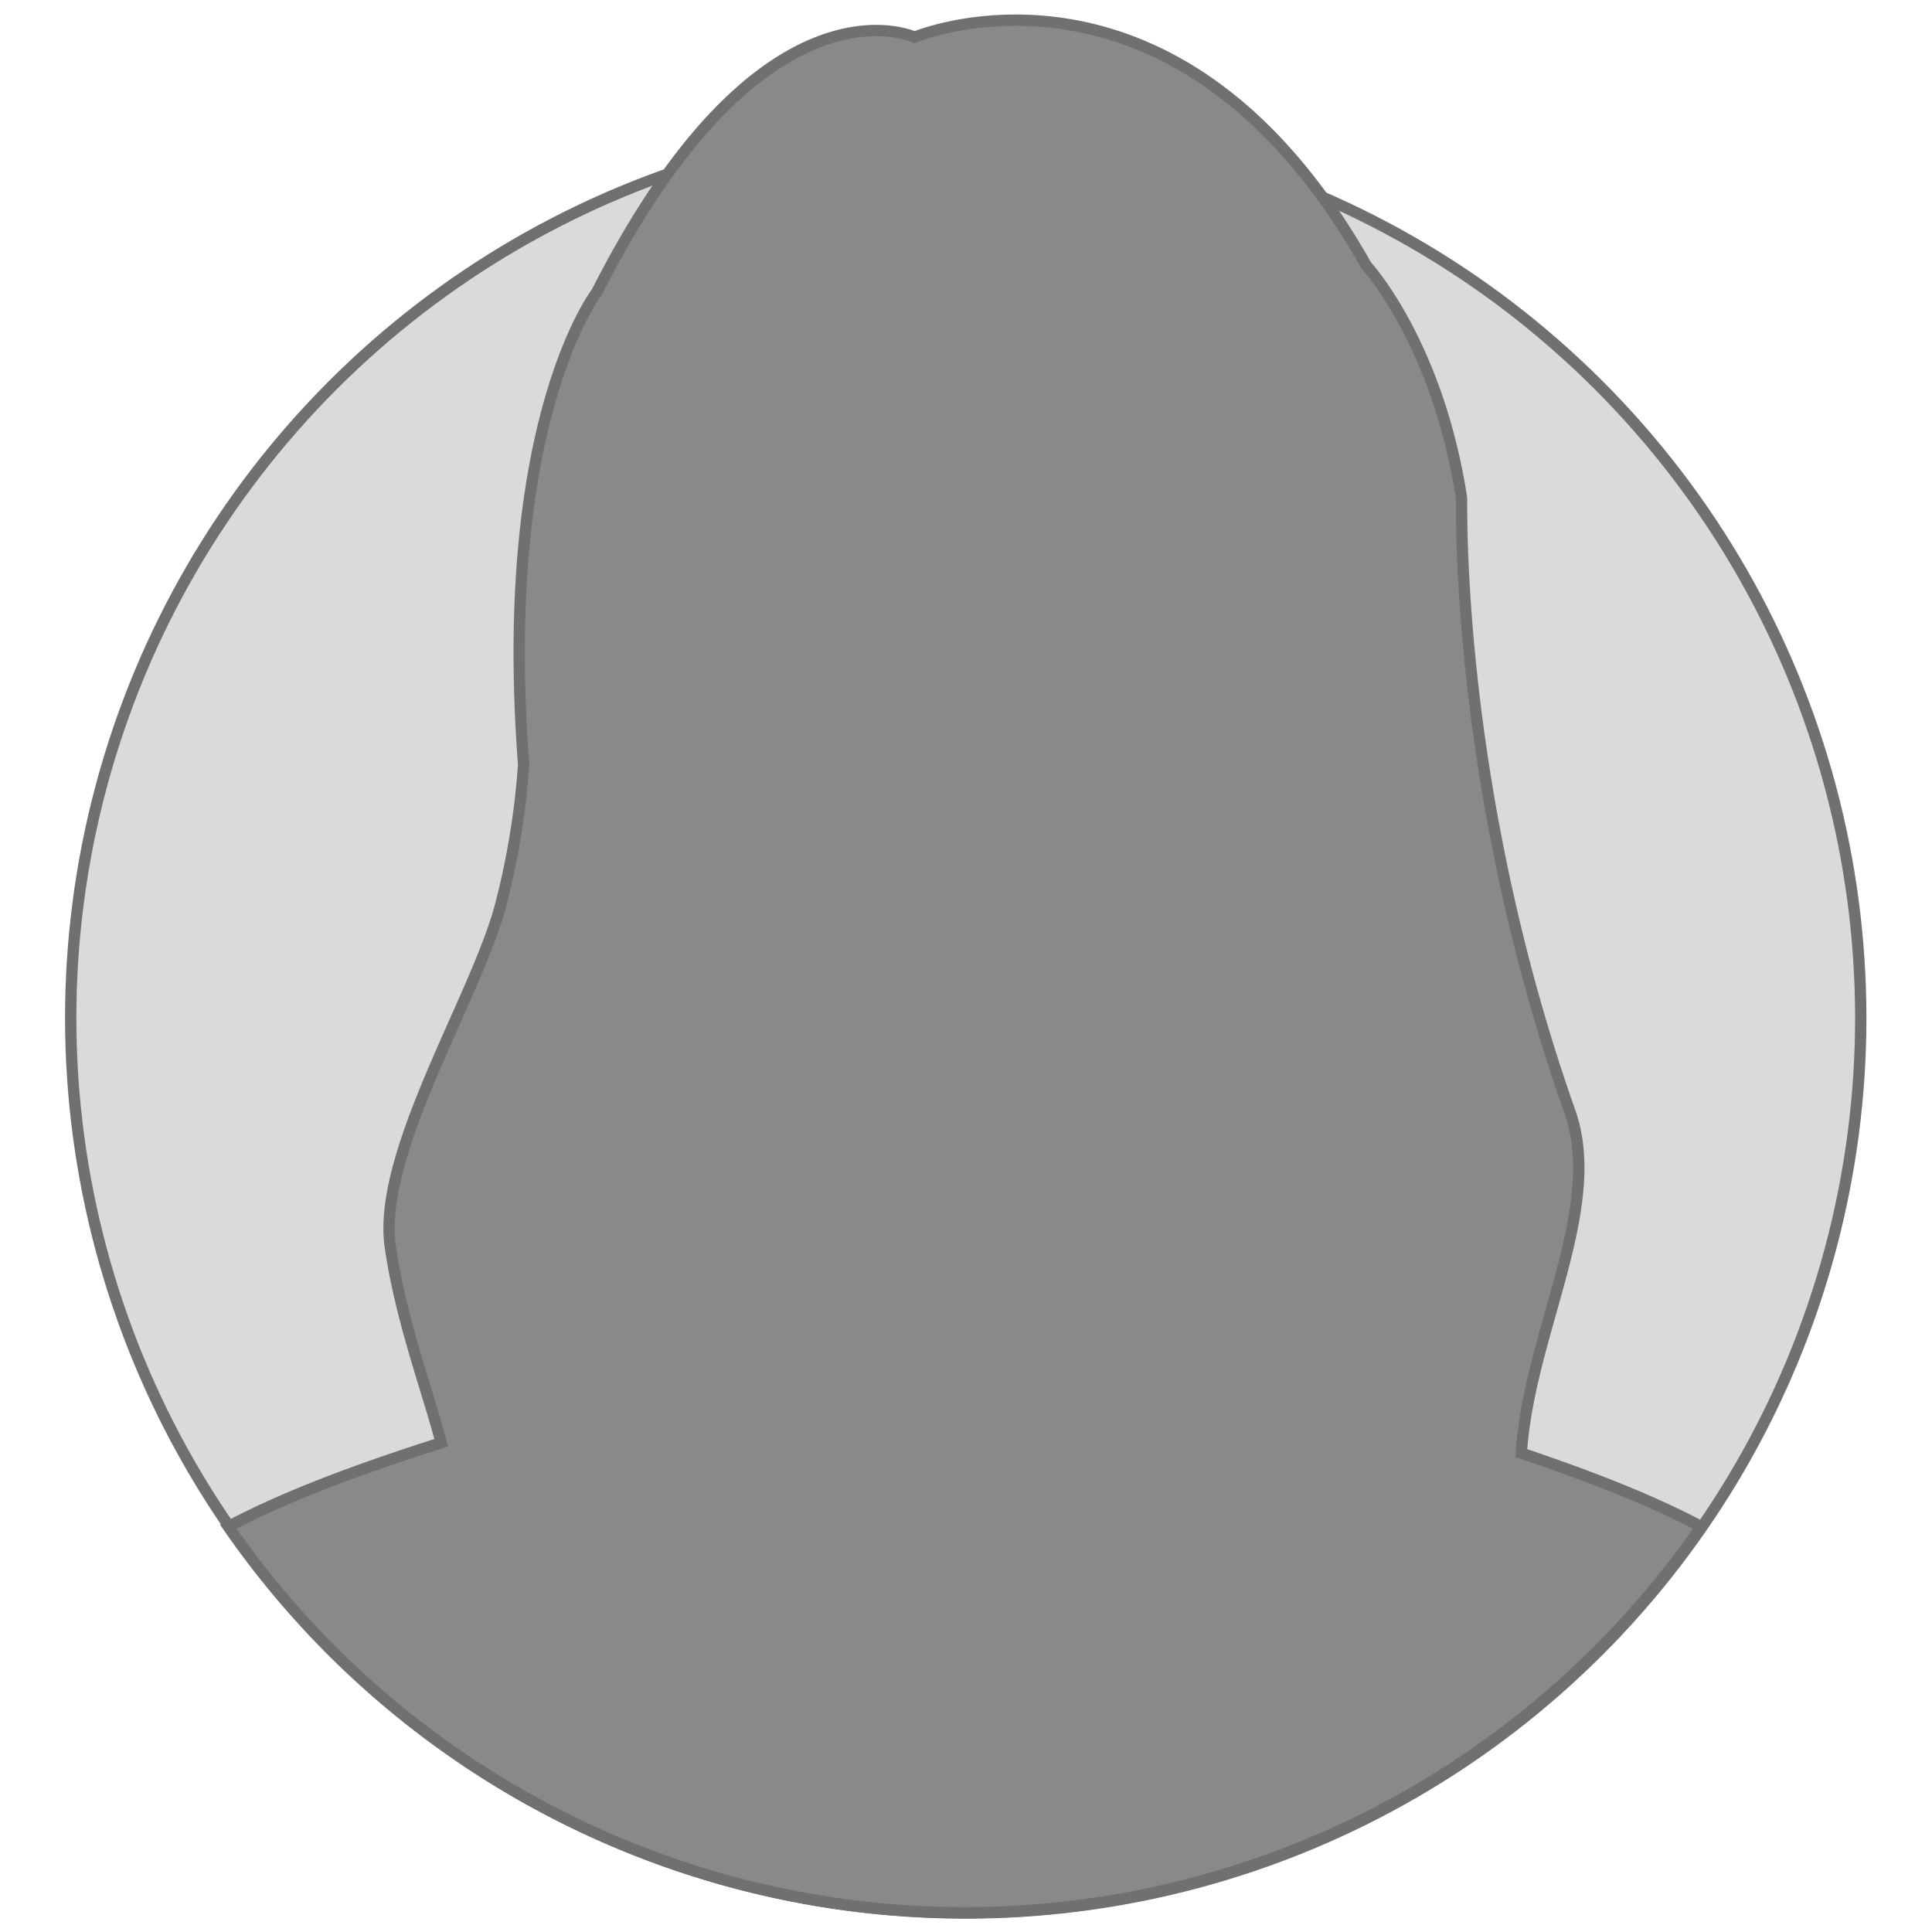 <svg xmlns="http://www.w3.org/2000/svg" xmlns:xlink="http://www.w3.org/1999/xlink" width="512" height="512" viewBox="0 0 512 512"><defs><clipPath id="b"><rect width="512" height="512"/></clipPath></defs><g id="a" clip-path="url(#b)"><circle cx="237.186" cy="237.186" r="237.186" transform="translate(-79.5 269.774) rotate(-45)" fill="#dadada" stroke="#707070" stroke-width="3"/><path d="M90.025,377C67.68,384.118,48.955,391.109,33.6,399.223a237.31,237.31,0,0,0,390.357,0c-13.232-6.991-29.086-13.232-47.687-19.474,2-31.583,21.971-64.914,12.858-90.5-30.584-86.635-28.587-161.286-28.712-162.659C354.05,85.389,335.2,65.041,335.2,65.041,284.642-24.59,215.484,4.5,215.484,4.5s-40.322-18.975-84.263,67.66c0,0-26.34,33.955-19.349,125.084a203.482,203.482,0,0,1-6.117,37.325c-6.367,24.218-32.831,65.788-29.211,90.5C79.289,344.3,86.4,363.146,90.025,377Z" transform="translate(26.9 5.354)" fill="#898989" stroke="#707070" stroke-width="3"/></g></svg>